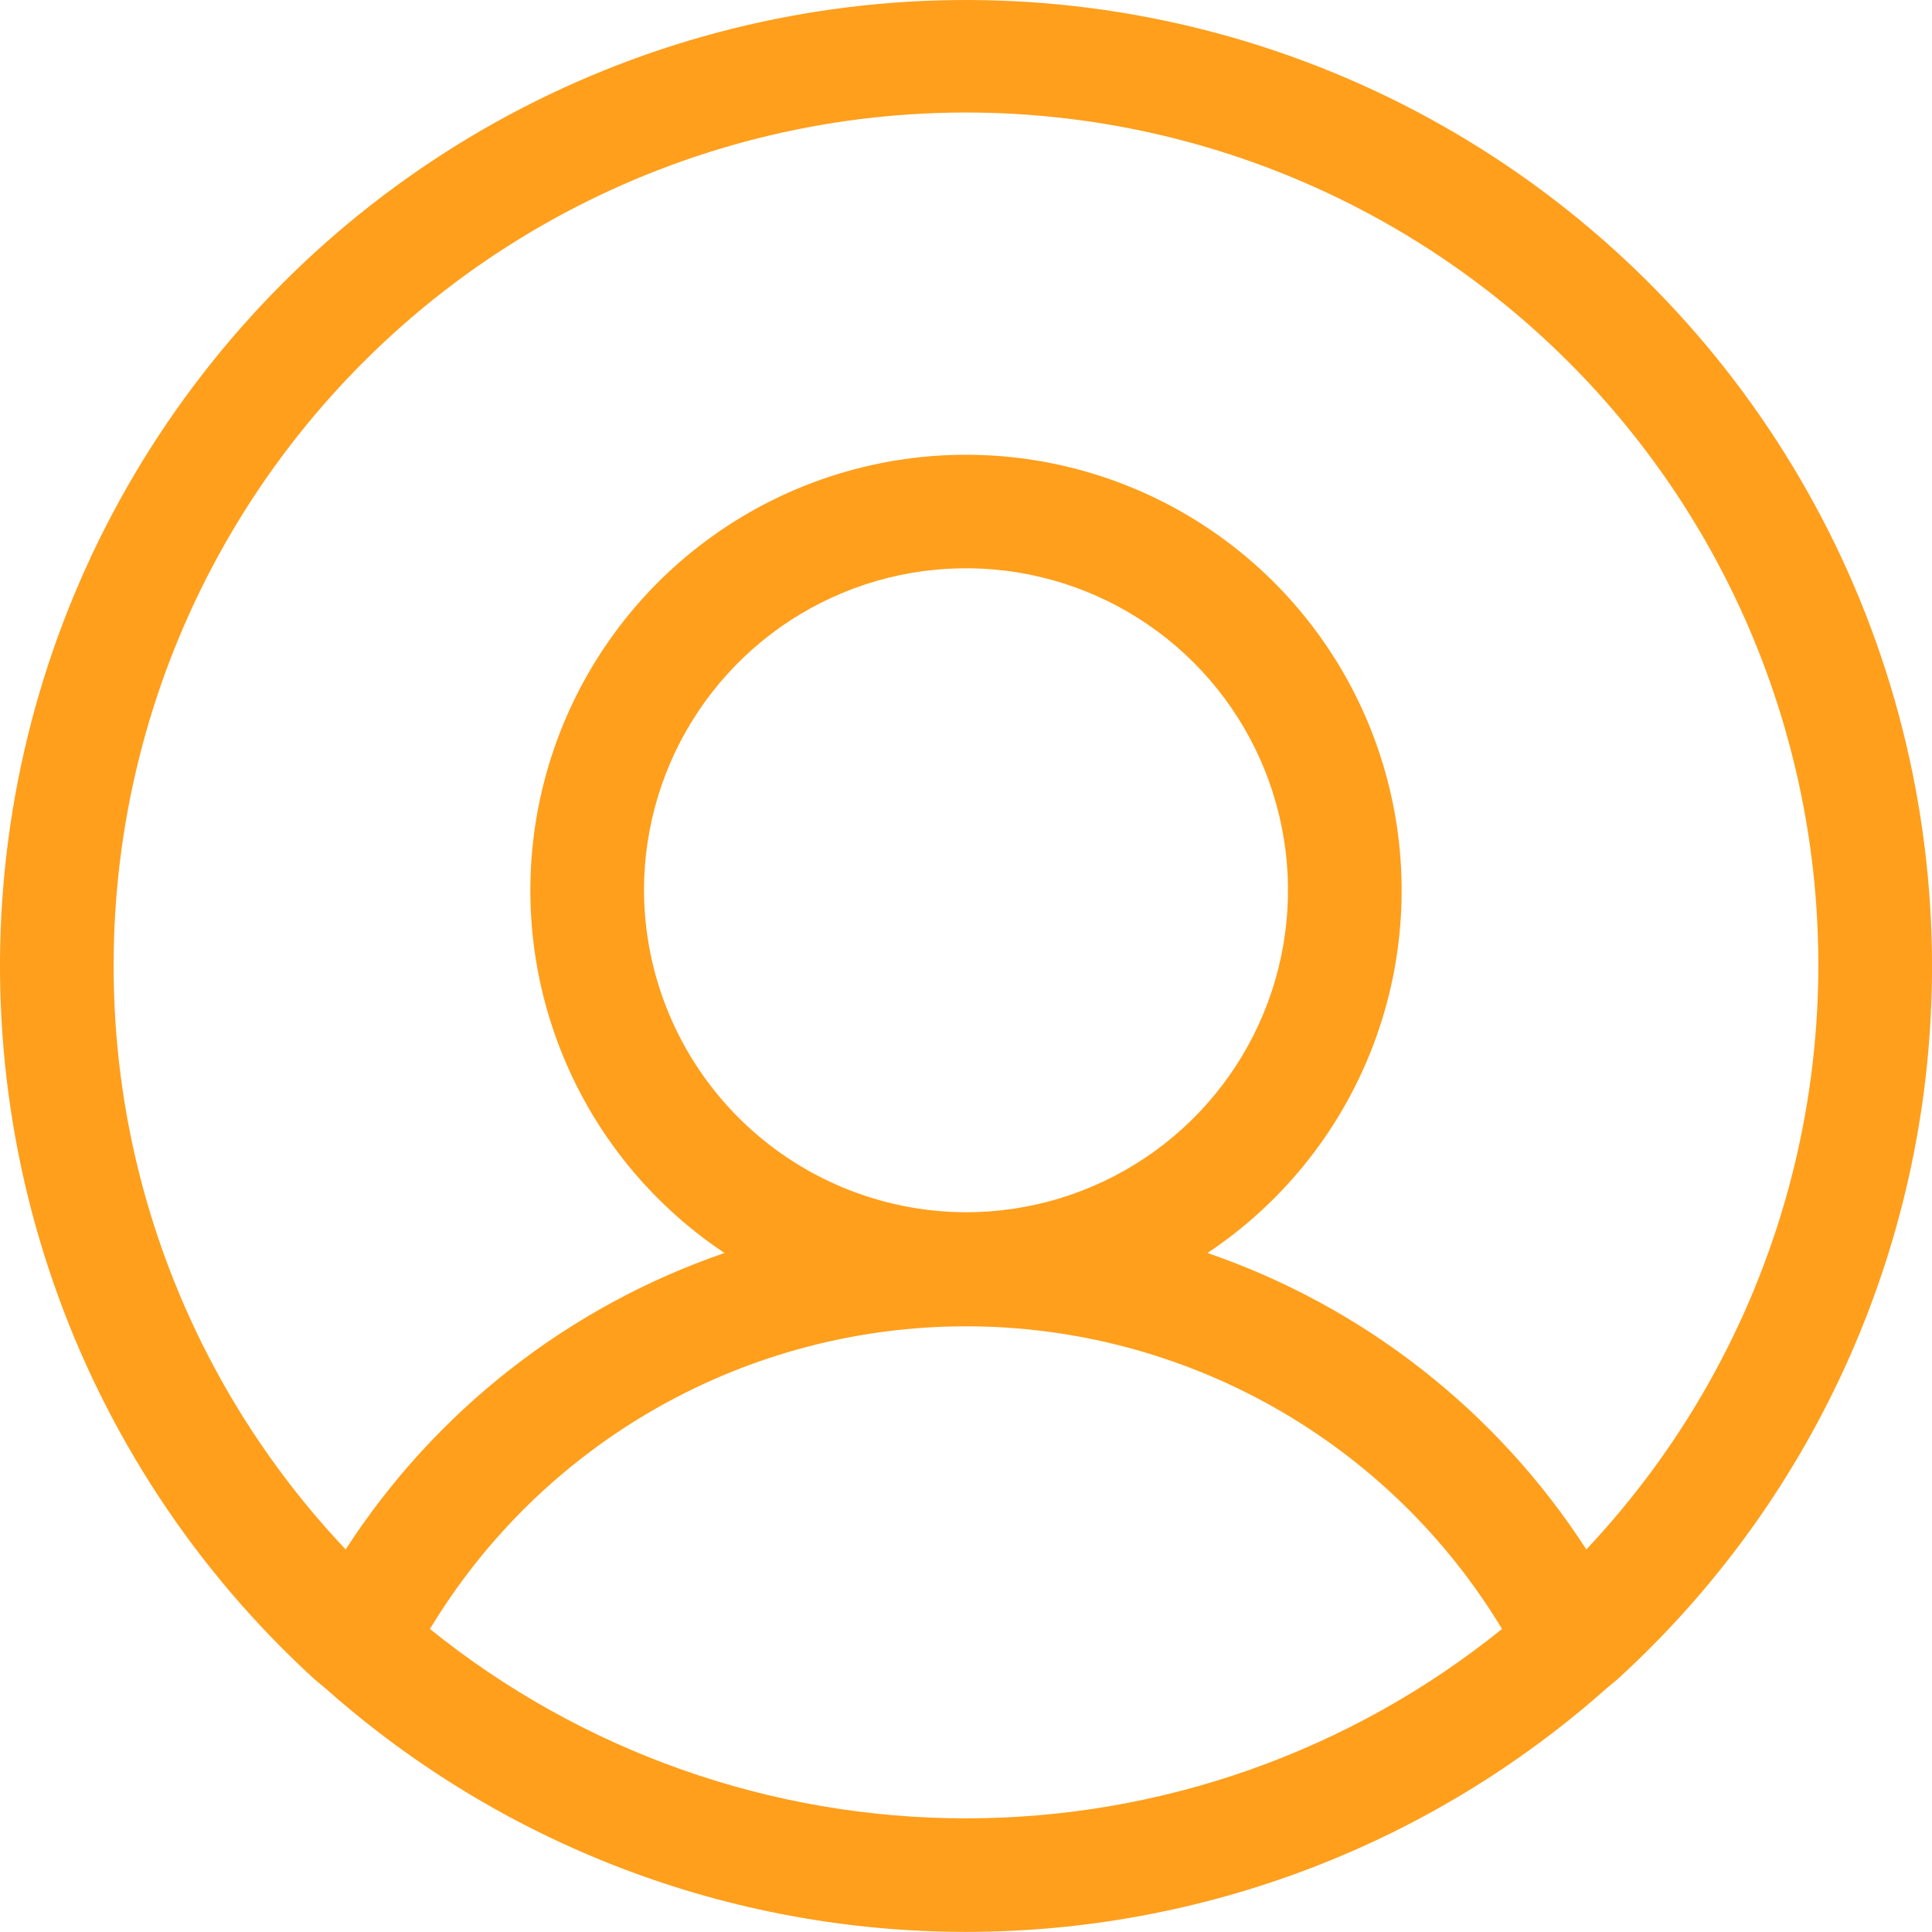<svg width="204" height="204" viewBox="0 0 204 204" fill="none" xmlns="http://www.w3.org/2000/svg">
<path d="M204 102.003C204.001 85.034 199.768 68.334 191.685 53.414C183.602 38.494 171.925 25.826 157.71 16.558C143.496 7.29 127.194 1.715 110.282 0.337C93.369 -1.041 76.38 1.822 60.853 8.668C45.326 15.513 31.752 26.124 21.361 39.539C10.97 52.954 4.09 68.749 1.344 85.495C-1.402 102.24 0.074 119.405 5.636 135.436C11.198 151.467 20.673 165.858 33.2 177.303L34.4 178.303C53.031 194.849 77.083 203.988 102 203.988C126.917 203.988 150.97 194.849 169.6 178.303L170.8 177.303C181.27 167.754 189.631 156.124 195.348 143.157C201.065 130.191 204.012 116.174 204 102.003ZM12 102.003C11.98 87.31 15.557 72.836 22.42 59.844C29.282 46.853 39.221 35.739 51.368 27.473C63.516 19.207 77.502 14.041 92.106 12.426C106.709 10.81 121.487 12.795 135.147 18.206C148.807 23.618 160.934 32.291 170.47 43.469C180.006 54.647 186.66 67.99 189.851 82.332C193.043 96.674 192.674 111.579 188.778 125.746C184.882 139.913 177.577 152.91 167.5 163.603C158.049 148.984 143.963 137.961 127.5 132.303C135.718 126.829 141.957 118.856 145.294 109.563C148.631 100.269 148.889 90.149 146.029 80.697C143.17 71.246 137.345 62.966 129.416 57.081C121.487 51.196 111.874 48.018 102 48.018C92.126 48.018 82.513 51.196 74.584 57.081C66.655 62.966 60.83 71.246 57.971 80.697C55.111 90.149 55.369 100.269 58.706 109.563C62.043 118.856 68.282 126.829 76.5 132.303C60.037 137.961 45.951 148.984 36.5 163.603C20.75 146.963 11.981 124.916 12 102.003ZM68 94.003C68 87.279 69.994 80.705 73.73 75.114C77.466 69.522 82.776 65.165 88.989 62.591C95.201 60.018 102.038 59.344 108.633 60.656C115.228 61.968 121.287 65.207 126.042 69.962C130.797 74.716 134.035 80.775 135.347 87.37C136.659 93.965 135.985 100.802 133.412 107.014C130.839 113.227 126.481 118.537 120.889 122.273C115.298 126.009 108.725 128.003 102 128.003C92.991 127.977 84.358 124.386 77.987 118.016C71.617 111.645 68.026 103.012 68 94.003V94.003ZM45.4 172.003C51.282 162.252 59.584 154.185 69.5 148.586C79.417 142.987 90.612 140.045 102 140.045C113.388 140.045 124.583 142.987 134.5 148.586C144.416 154.185 152.718 162.252 158.6 172.003C142.574 184.942 122.598 192 102 192C81.402 192 61.426 184.942 45.4 172.003Z" fill="#FF9F1C"/>
</svg>
